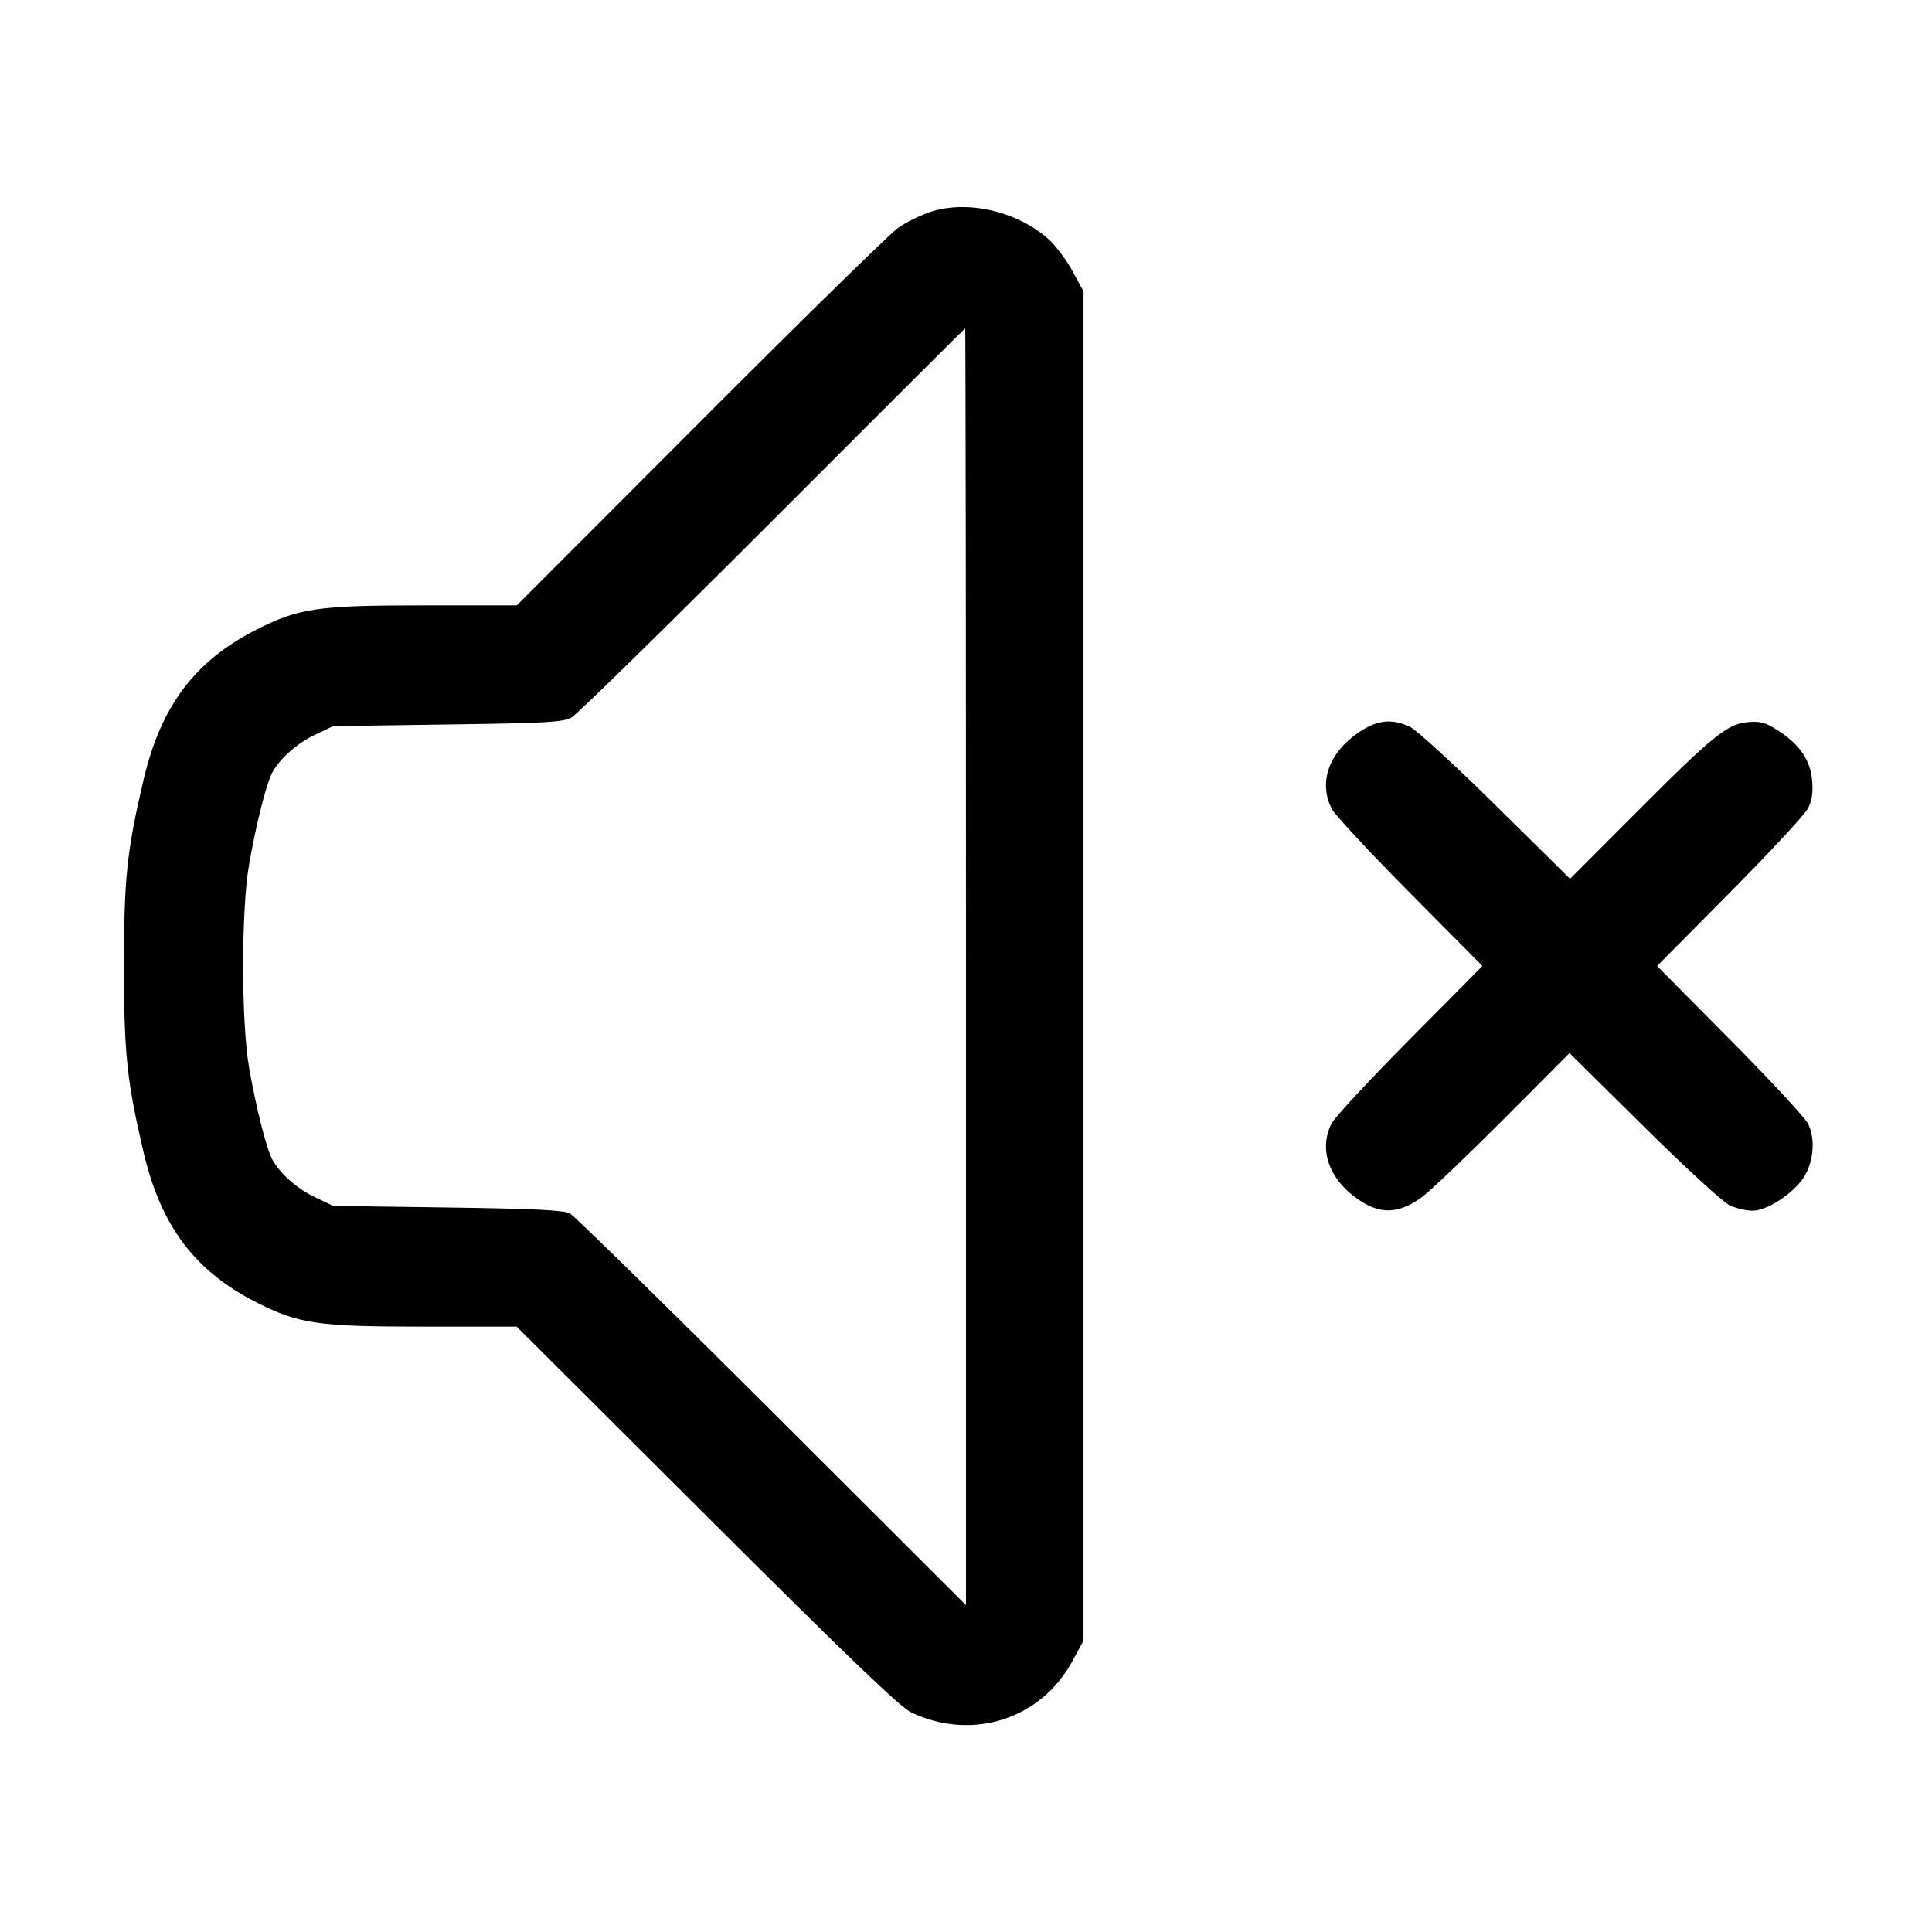 <svg width="24" height="24" viewBox="0 0 24 24" fill="none" xmlns="http://www.w3.org/2000/svg"><path d="M11.556 2.633 C 11.433 2.674,11.253 2.763,11.156 2.831 C 11.059 2.899,9.954 3.981,8.700 5.237 L 6.420 7.520 5.257 7.520 C 3.945 7.520,3.714 7.554,3.188 7.820 C 2.417 8.212,1.998 8.770,1.782 9.692 C 1.576 10.570,1.540 10.916,1.540 12.000 C 1.540 13.084,1.576 13.430,1.782 14.308 C 1.998 15.230,2.417 15.788,3.188 16.180 C 3.714 16.446,3.945 16.480,5.256 16.480 L 6.418 16.480 8.779 18.834 C 10.562 20.612,11.185 21.210,11.325 21.275 C 12.081 21.630,12.930 21.357,13.323 20.633 L 13.460 20.380 13.460 12.000 L 13.460 3.620 13.324 3.369 C 13.249 3.231,13.116 3.054,13.029 2.975 C 12.642 2.625,12.018 2.480,11.556 2.633 M12.000 12.010 L 12.000 19.940 9.590 17.534 C 8.264 16.211,7.135 15.104,7.080 15.074 C 7.003 15.033,6.647 15.015,5.560 15.000 L 4.140 14.980 3.920 14.876 C 3.691 14.768,3.472 14.574,3.379 14.397 C 3.307 14.259,3.179 13.749,3.094 13.260 C 2.996 12.699,2.996 11.301,3.094 10.740 C 3.179 10.251,3.307 9.741,3.379 9.603 C 3.472 9.426,3.691 9.232,3.920 9.124 L 4.140 9.020 5.560 9.000 C 6.793 8.983,6.996 8.971,7.100 8.913 C 7.166 8.876,8.291 7.773,9.600 6.463 C 10.909 5.152,11.984 4.080,11.990 4.080 C 11.995 4.080,12.000 7.648,12.000 12.010 M16.913 9.076 C 16.515 9.328,16.370 9.711,16.545 10.050 C 16.581 10.121,17.017 10.590,17.513 11.090 L 18.415 12.000 17.513 12.910 C 17.017 13.410,16.581 13.880,16.543 13.953 C 16.365 14.299,16.529 14.701,16.946 14.946 C 17.187 15.087,17.404 15.063,17.668 14.868 C 17.773 14.789,18.228 14.355,18.679 13.903 L 19.497 13.082 20.419 13.993 C 20.936 14.505,21.404 14.934,21.486 14.972 C 21.566 15.010,21.693 15.040,21.768 15.040 C 21.938 15.040,22.230 14.860,22.382 14.661 C 22.527 14.471,22.561 14.156,22.459 13.957 C 22.420 13.881,21.983 13.410,21.487 12.910 L 20.585 12.000 21.487 11.090 C 21.983 10.590,22.420 10.119,22.459 10.043 C 22.509 9.946,22.524 9.846,22.511 9.696 C 22.490 9.443,22.357 9.248,22.085 9.073 C 21.930 8.973,21.869 8.957,21.711 8.971 C 21.455 8.994,21.278 9.138,20.302 10.117 L 19.504 10.917 18.582 10.007 C 18.071 9.502,17.595 9.066,17.514 9.028 C 17.300 8.928,17.123 8.942,16.913 9.076 " stroke="none" fill-rule="evenodd" fill="black"></path></svg>